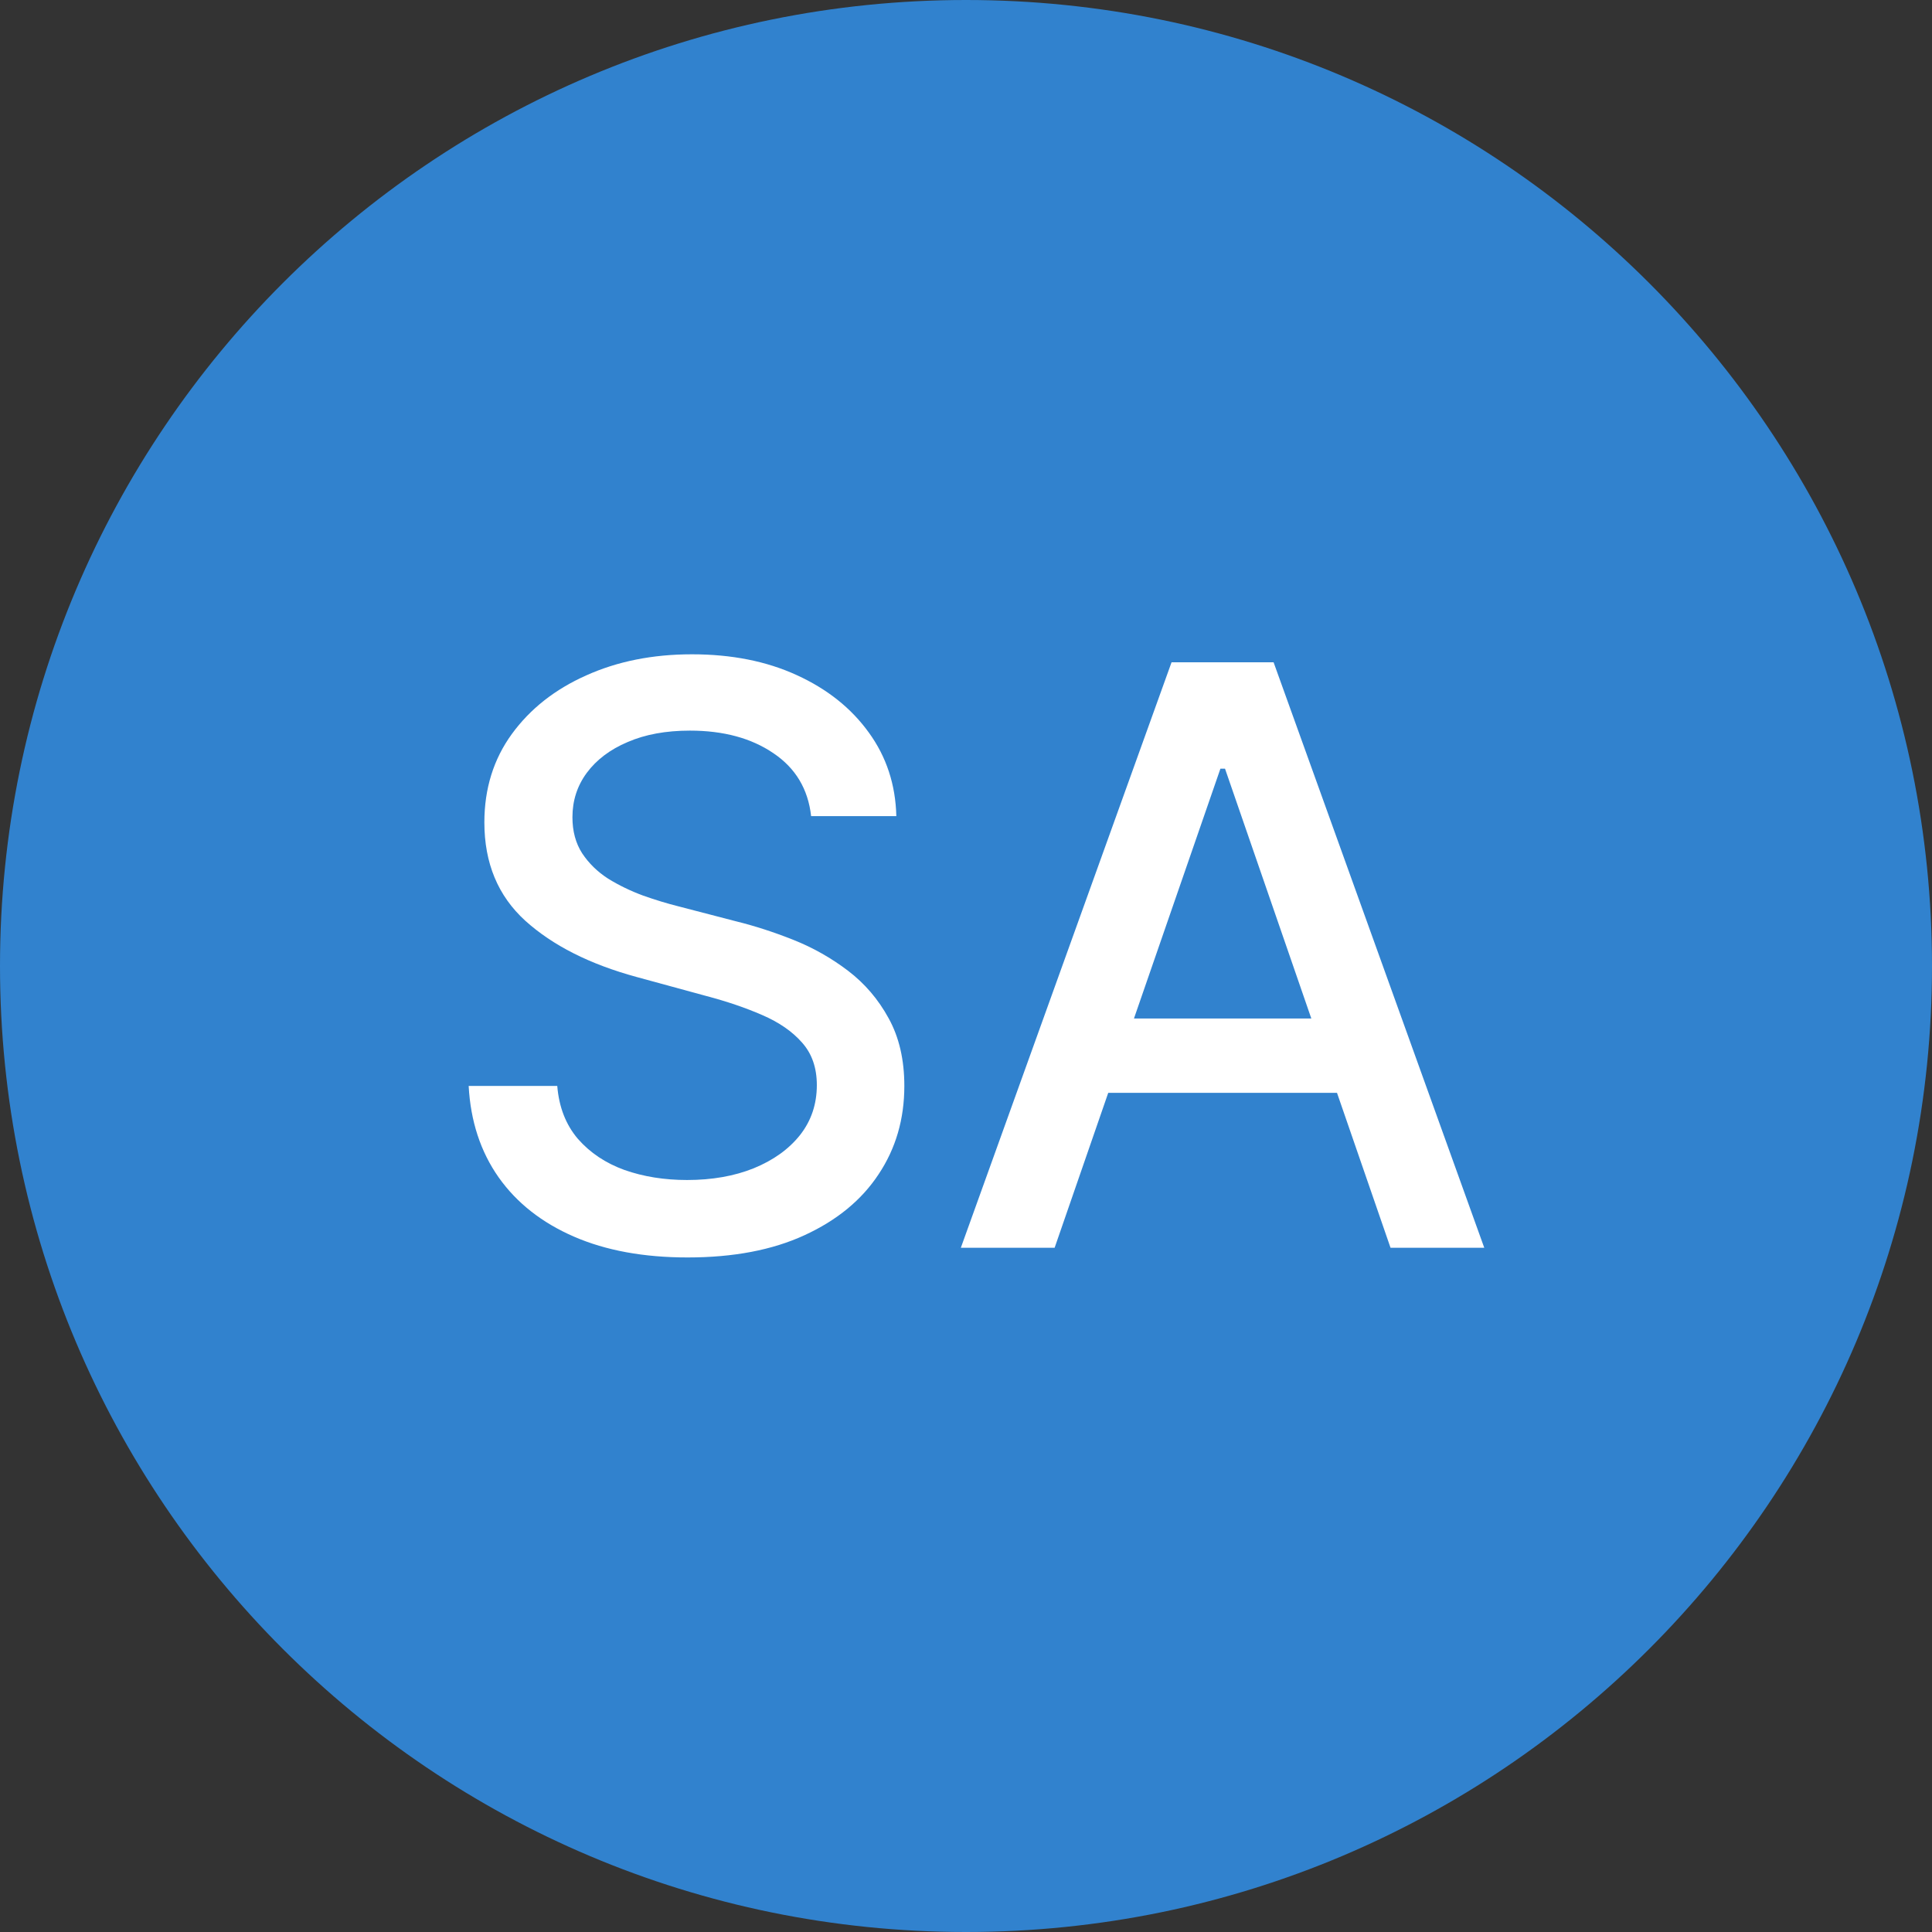 <svg width="48" height="48" viewBox="0 0 48 48" fill="none" xmlns="http://www.w3.org/2000/svg">
<rect x="0" y="0" width="48" height="48" fill="#333333" stroke="none"/>
<path d="M0 24C0 10.745 10.745 0 24 0C37.255 0 48 10.745 48 24C48 37.255 37.255 48 24 48C10.745 48 0 37.255 0 24Z" fill="#3182CE"/>
<path d="M20.152 20.276C20.077 19.603 19.764 19.082 19.215 18.713C18.666 18.339 17.974 18.152 17.141 18.152C16.544 18.152 16.028 18.247 15.593 18.436C15.157 18.621 14.819 18.876 14.577 19.203C14.34 19.525 14.222 19.892 14.222 20.304C14.222 20.65 14.302 20.948 14.463 21.199C14.629 21.45 14.845 21.66 15.11 21.831C15.38 21.997 15.668 22.136 15.976 22.25C16.284 22.359 16.58 22.449 16.864 22.52L18.284 22.889C18.748 23.003 19.224 23.157 19.712 23.351C20.2 23.545 20.652 23.801 21.069 24.118C21.485 24.435 21.821 24.828 22.077 25.297C22.337 25.766 22.468 26.327 22.468 26.98C22.468 27.804 22.255 28.535 21.828 29.175C21.407 29.814 20.794 30.318 19.989 30.688C19.189 31.057 18.221 31.241 17.084 31.241C15.995 31.241 15.053 31.069 14.258 30.723C13.462 30.377 12.839 29.887 12.39 29.253C11.94 28.614 11.691 27.856 11.644 26.98H13.845C13.888 27.506 14.059 27.944 14.357 28.294C14.66 28.64 15.046 28.898 15.515 29.068C15.988 29.234 16.506 29.317 17.07 29.317C17.69 29.317 18.242 29.22 18.725 29.026C19.212 28.827 19.596 28.552 19.875 28.202C20.155 27.847 20.294 27.432 20.294 26.959C20.294 26.528 20.171 26.175 19.925 25.901C19.684 25.626 19.355 25.399 18.938 25.219C18.526 25.039 18.059 24.88 17.539 24.743L15.82 24.274C14.655 23.957 13.732 23.491 13.05 22.875C12.373 22.259 12.034 21.445 12.034 20.432C12.034 19.594 12.262 18.862 12.716 18.237C13.171 17.612 13.786 17.127 14.563 16.781C15.339 16.431 16.215 16.256 17.191 16.256C18.175 16.256 19.044 16.428 19.797 16.774C20.555 17.12 21.151 17.596 21.587 18.202C22.023 18.803 22.25 19.494 22.269 20.276H20.152ZM26.202 31H23.872L29.107 16.454H31.642L36.876 31H34.547L30.435 19.097H30.321L26.202 31ZM26.592 25.304H34.149V27.151H26.592V25.304Z" fill="white"/>
</svg>
